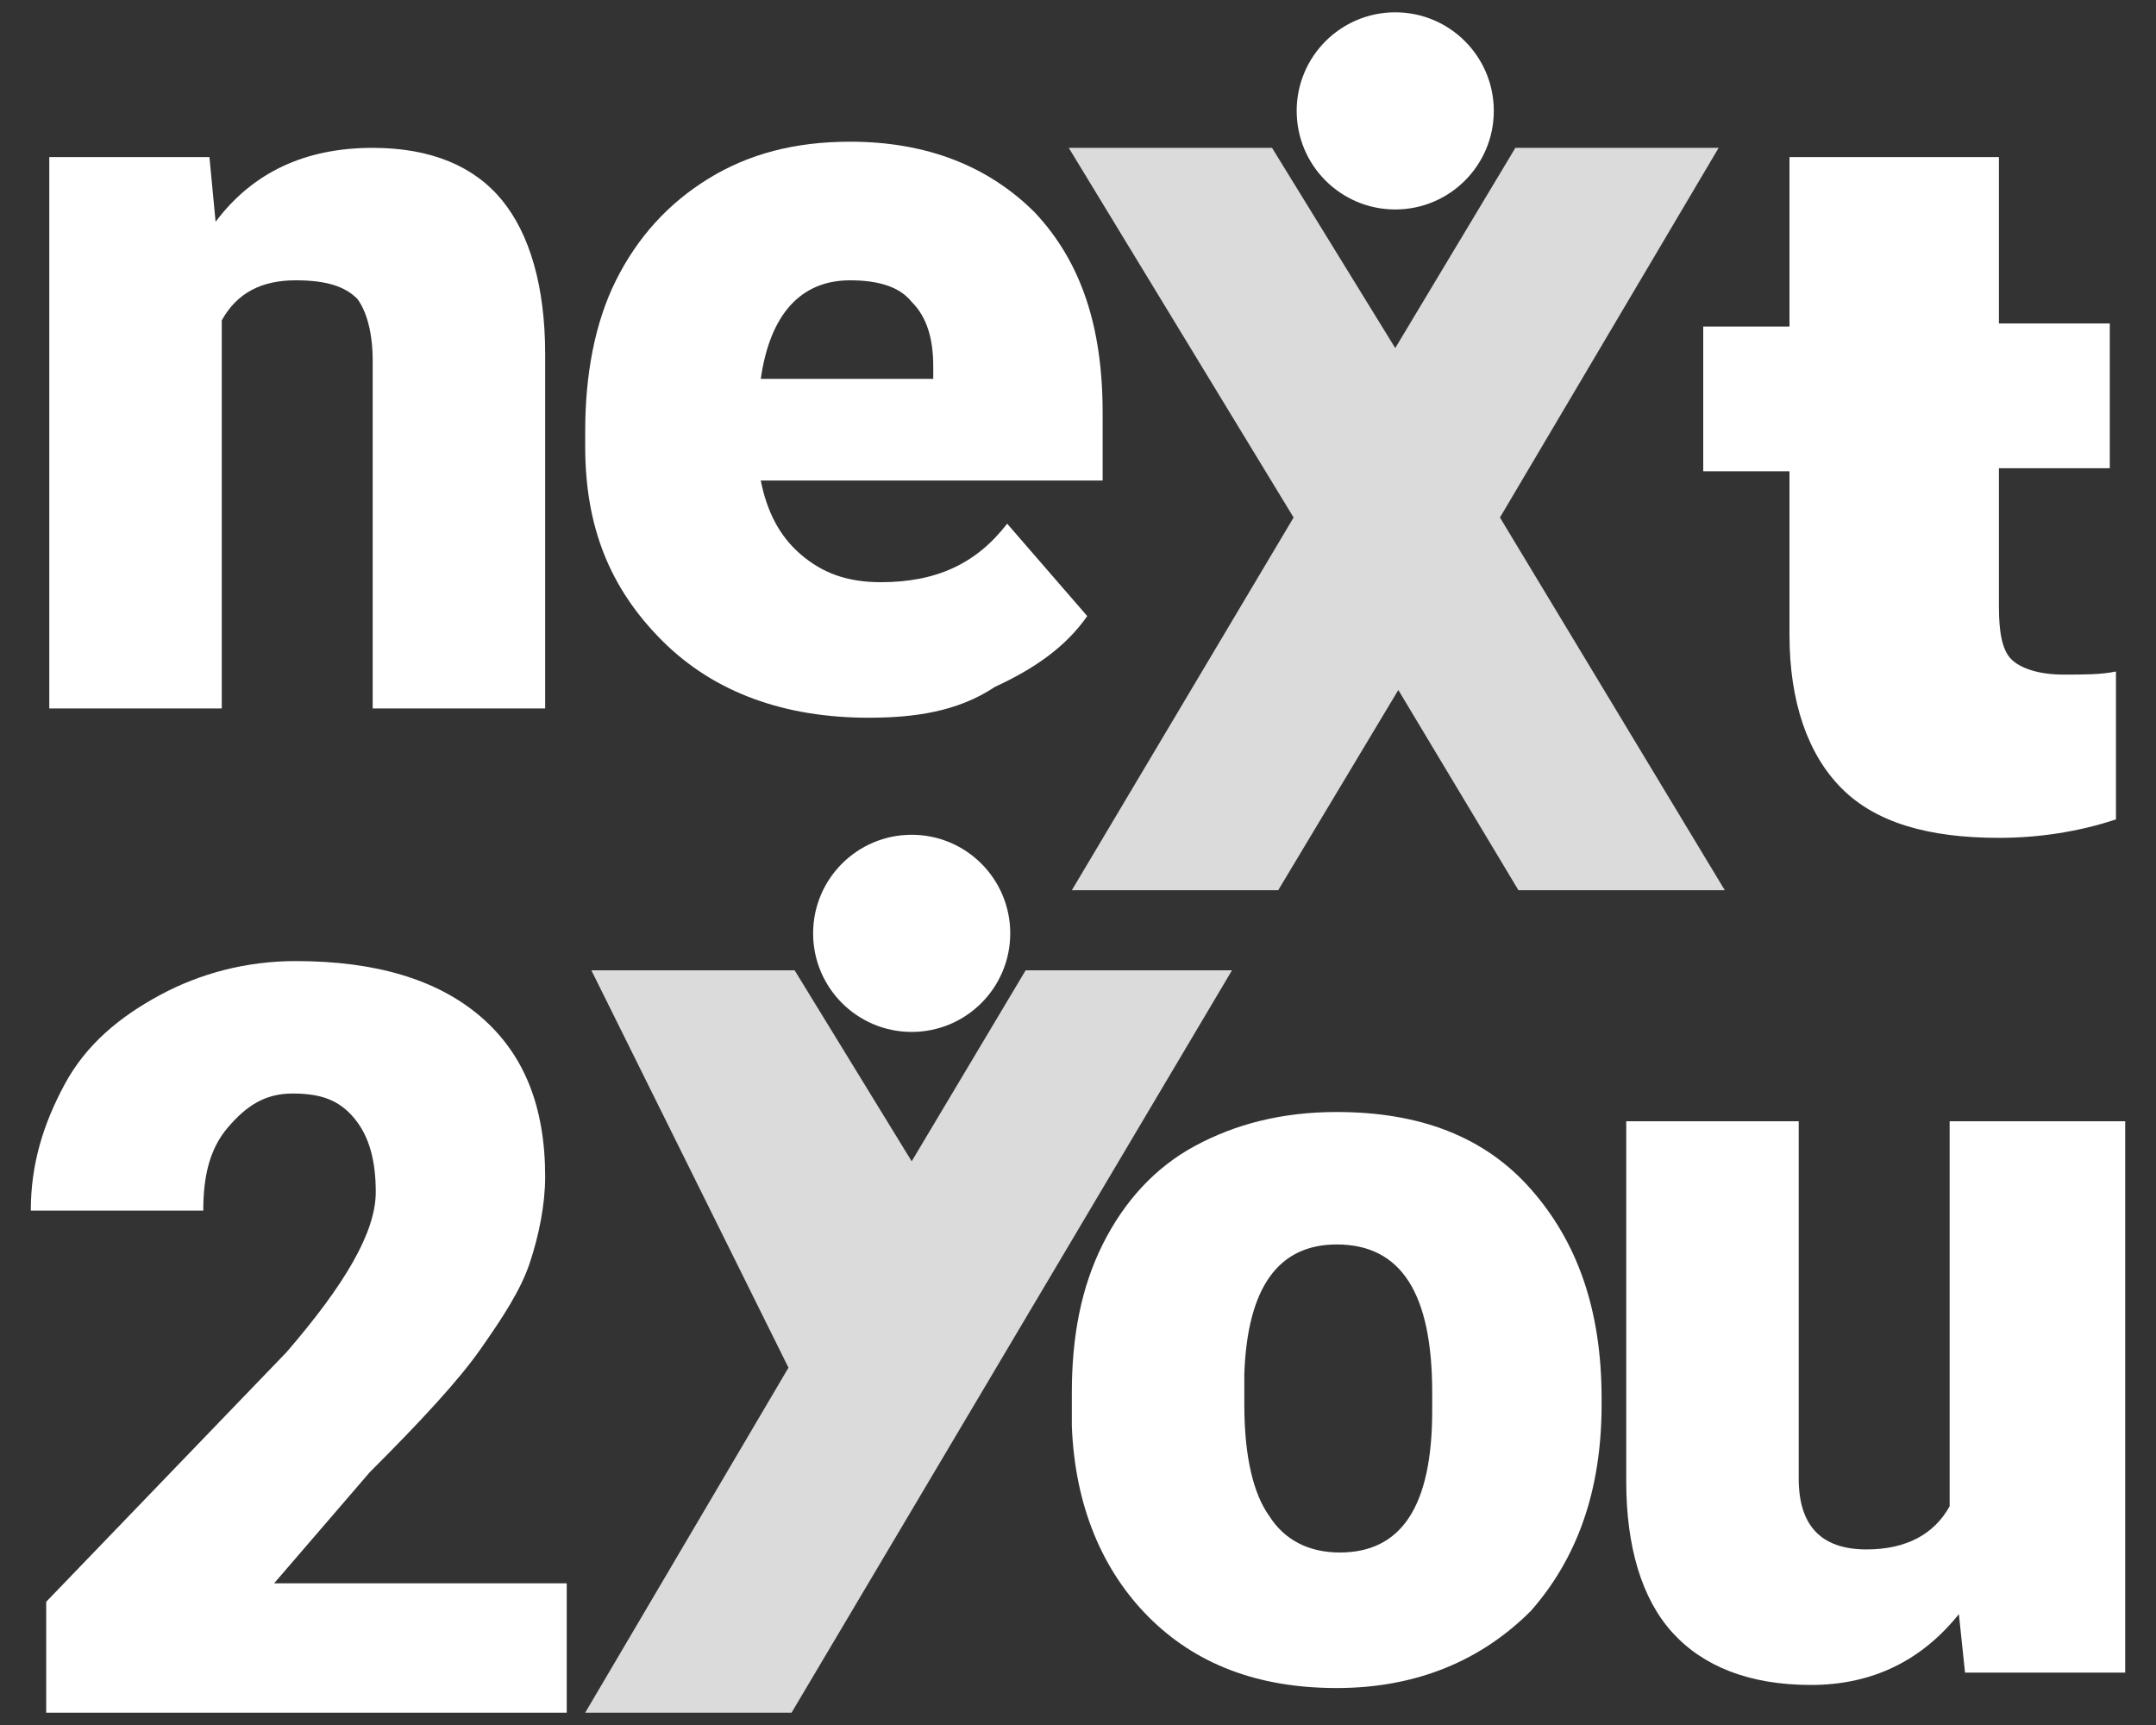 <?xml version="1.0" encoding="utf-8"?>
<!-- Generator: Adobe Illustrator 26.0.3, SVG Export Plug-In . SVG Version: 6.00 Build 0)  -->
<svg version="1.1" id="Layer_1" xmlns="http://www.w3.org/2000/svg" xmlns:xlink="http://www.w3.org/1999/xlink" x="0px" y="0px"
	 viewBox="0 0 70 56" style="enable-background:new 0 0 70 56;" xml:space="preserve">
<rect x="0" y="0" width="70" height="56" fill="#333333" stroke="none"/>
<style type="text/css">
	.st0{fill:#FFFFFF;}
	.st1{fill:#DBDBDB;}
</style>
<g>
	<g>
		<path class="st0" d="M6.8,5.1L7,7.2c1.2-1.6,2.9-2.4,5.1-2.4c1.9,0,3.3,0.6,4.2,1.7c0.9,1.1,1.4,2.8,1.4,5V23h-5.6V11.7
			c0-0.9-0.2-1.6-0.5-2c-0.4-0.4-1-0.6-2-0.6c-1.1,0-1.9,0.4-2.4,1.3V23H1.6V5.1H6.8z"/>
		<path class="st0" d="M28.2,23.3c-2.7,0-5-0.8-6.7-2.5S19,17.1,19,14.5V14c0-1.8,0.3-3.5,1-4.9c0.7-1.4,1.7-2.5,3-3.3
			s2.8-1.2,4.6-1.2c2.5,0,4.5,0.8,6,2.3c1.5,1.6,2.2,3.7,2.2,6.5v2.2H24.7c0.2,1,0.6,1.8,1.3,2.4s1.5,0.9,2.6,0.9
			c1.8,0,3.1-0.6,4.1-1.9l2.6,3c-0.7,1-1.7,1.7-3,2.3C31.1,23.1,29.7,23.3,28.2,23.3z M27.6,9.1c-1.6,0-2.6,1.1-2.9,3.2h5.6v-0.4
			c0-0.9-0.2-1.6-0.7-2.1C29.2,9.3,28.5,9.1,27.6,9.1z"/>
	</g>
	<path class="st0" d="M64.9,5.1v5.4h3.6v4.7h-3.6v4.5c0,0.8,0.1,1.4,0.4,1.7c0.3,0.3,0.9,0.5,1.7,0.5c0.7,0,1.2,0,1.7-0.1v4.8
		c-1.2,0.4-2.5,0.6-3.8,0.6c-2.3,0-4-0.5-5.1-1.6s-1.7-2.8-1.7-5v-5.3h-2.8v-4.7h2.8V5.1H64.9z"/>
	<path class="st0" d="M34.8,45.2c0-1.8,0.3-3.4,1-4.8c0.7-1.4,1.7-2.5,3-3.2s2.8-1.1,4.6-1.1c2.7,0,4.8,0.8,6.3,2.5
		c1.5,1.7,2.3,3.9,2.3,6.8v0.2c0,2.8-0.8,5-2.3,6.7c-1.6,1.6-3.7,2.5-6.3,2.5c-2.6,0-4.6-0.8-6.1-2.3s-2.4-3.6-2.5-6.2L34.8,45.2z
		 M40.4,45.6c0,1.7,0.3,2.9,0.8,3.6c0.5,0.8,1.3,1.2,2.3,1.2c2,0,3-1.5,3-4.6v-0.6c0-3.2-1-4.8-3.1-4.8c-1.9,0-2.9,1.4-3,4.2
		L40.4,45.6z"/>
	<path class="st0" d="M63.6,52.4c-1.2,1.5-2.8,2.3-4.8,2.3c-2,0-3.5-0.6-4.5-1.7c-1-1.1-1.5-2.8-1.5-4.9V36.4h5.6v11.6
		c0,1.5,0.7,2.3,2.2,2.3c1.3,0,2.2-0.5,2.7-1.4V36.4H69v17.9h-5.2L63.6,52.4z"/>
	<g>
		<polygon class="st1" points="33.3,31.5 29.6,37.7 25.8,31.5 19.2,31.5 25.6,44.4 19,55.6 25.7,55.6 40,31.5 		"/>
		<polygon class="st1" points="48.7,16.8 55.8,4.8 49.2,4.8 45.3,11.3 41.3,4.8 34.7,4.8 42,16.8 34.8,28.9 41.5,28.9 45.4,22.4 
			49.3,28.9 56,28.9 		"/>
	</g>
	<circle class="st0" cx="45.3" cy="3.6" r="3.2"/>
	<circle class="st0" cx="29.6" cy="30.3" r="3.2"/>
	<g>
		<path class="st0" d="M18.3,55.6H1.5V52l7.8-8.1c1.9-2.2,2.9-3.9,2.9-5.2c0-1-0.2-1.8-0.7-2.4s-1.1-0.8-2-0.8
			c-0.9,0-1.5,0.4-2.1,1.1s-0.8,1.6-0.8,2.7H1c0-1.5,0.4-2.8,1.1-4.1s1.8-2.2,3.1-2.9s2.8-1.1,4.4-1.1c2.6,0,4.6,0.6,6,1.8
			c1.4,1.2,2.1,2.9,2.1,5.2c0,0.9-0.2,1.9-0.5,2.8s-0.9,1.8-1.6,2.8c-0.7,1-1.9,2.3-3.6,4l-3.1,3.6h9.5V55.6z"/>
	</g>
</g>
</svg>
